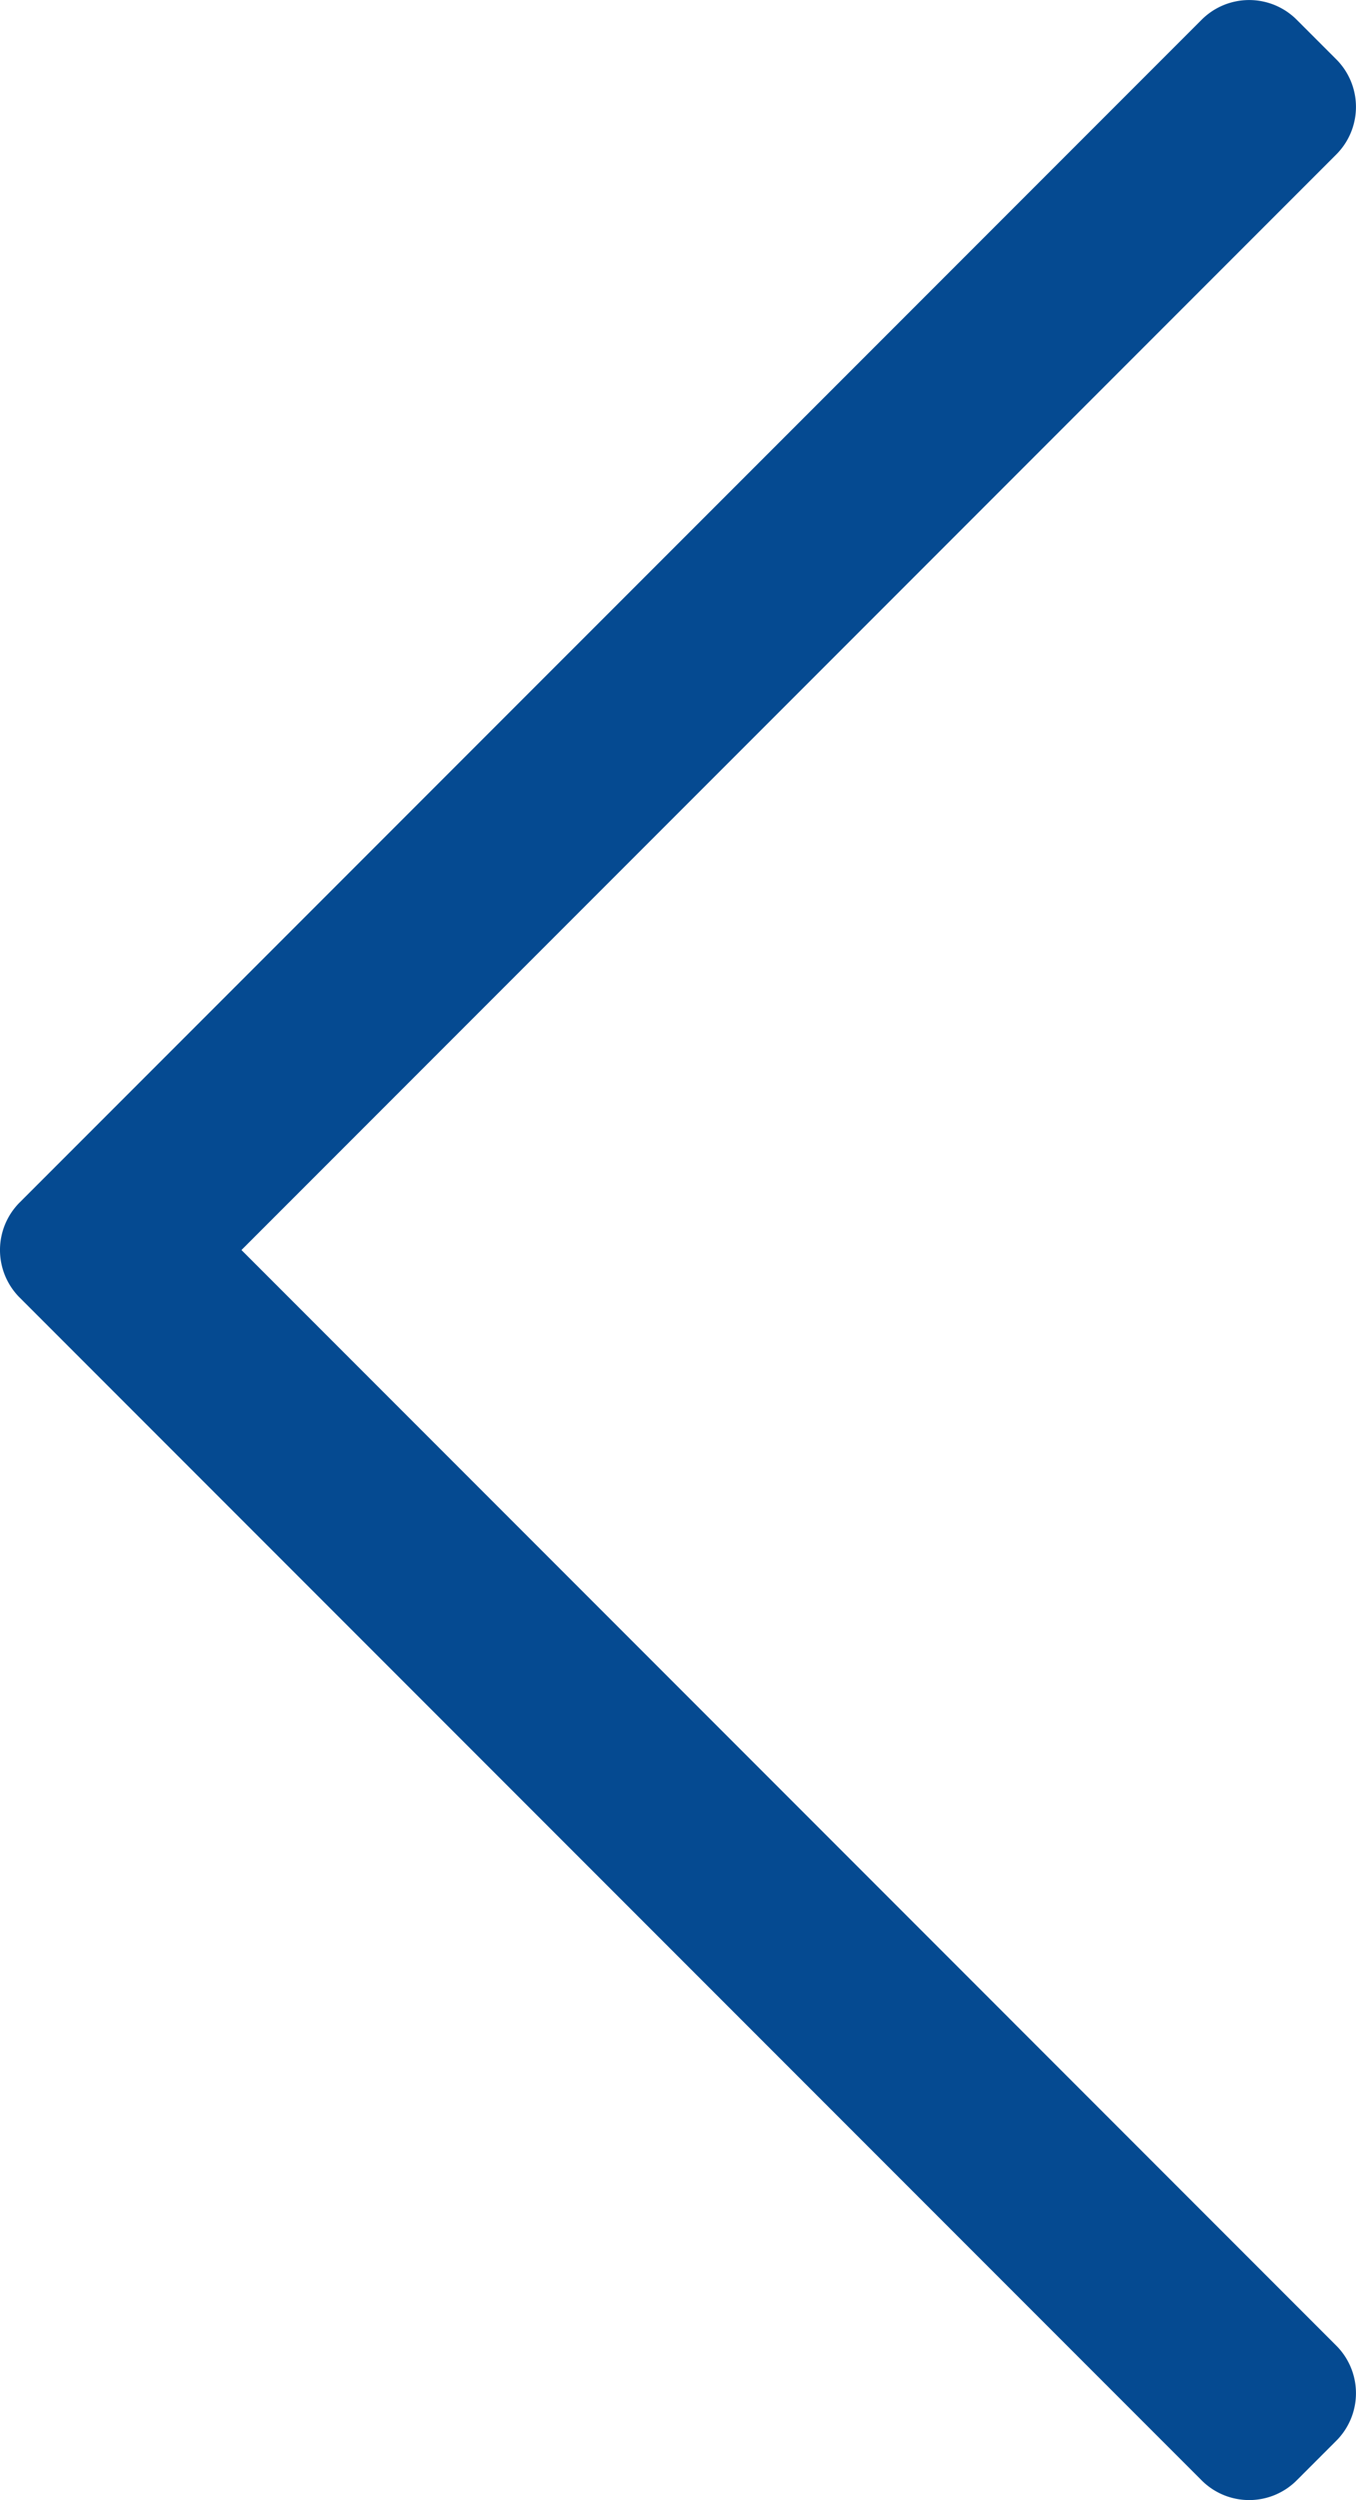 <svg xmlns="http://www.w3.org/2000/svg" width="29.309" height="54" viewBox="0 0 29.309 54">
  <path id="chevron-right-light" d="M8.221,33.375l-.856.856a1.453,1.453,0,0,0,0,2.054L31.029,59.95,7.365,83.614a1.453,1.453,0,0,0,0,2.054l.856.856a1.453,1.453,0,0,0,2.054,0L35.823,60.977a1.453,1.453,0,0,0,0-2.054L10.275,33.375A1.452,1.452,0,0,0,8.221,33.375Z" transform="translate(36.248 86.95) rotate(180)" fill="#054a91"/>
</svg>
